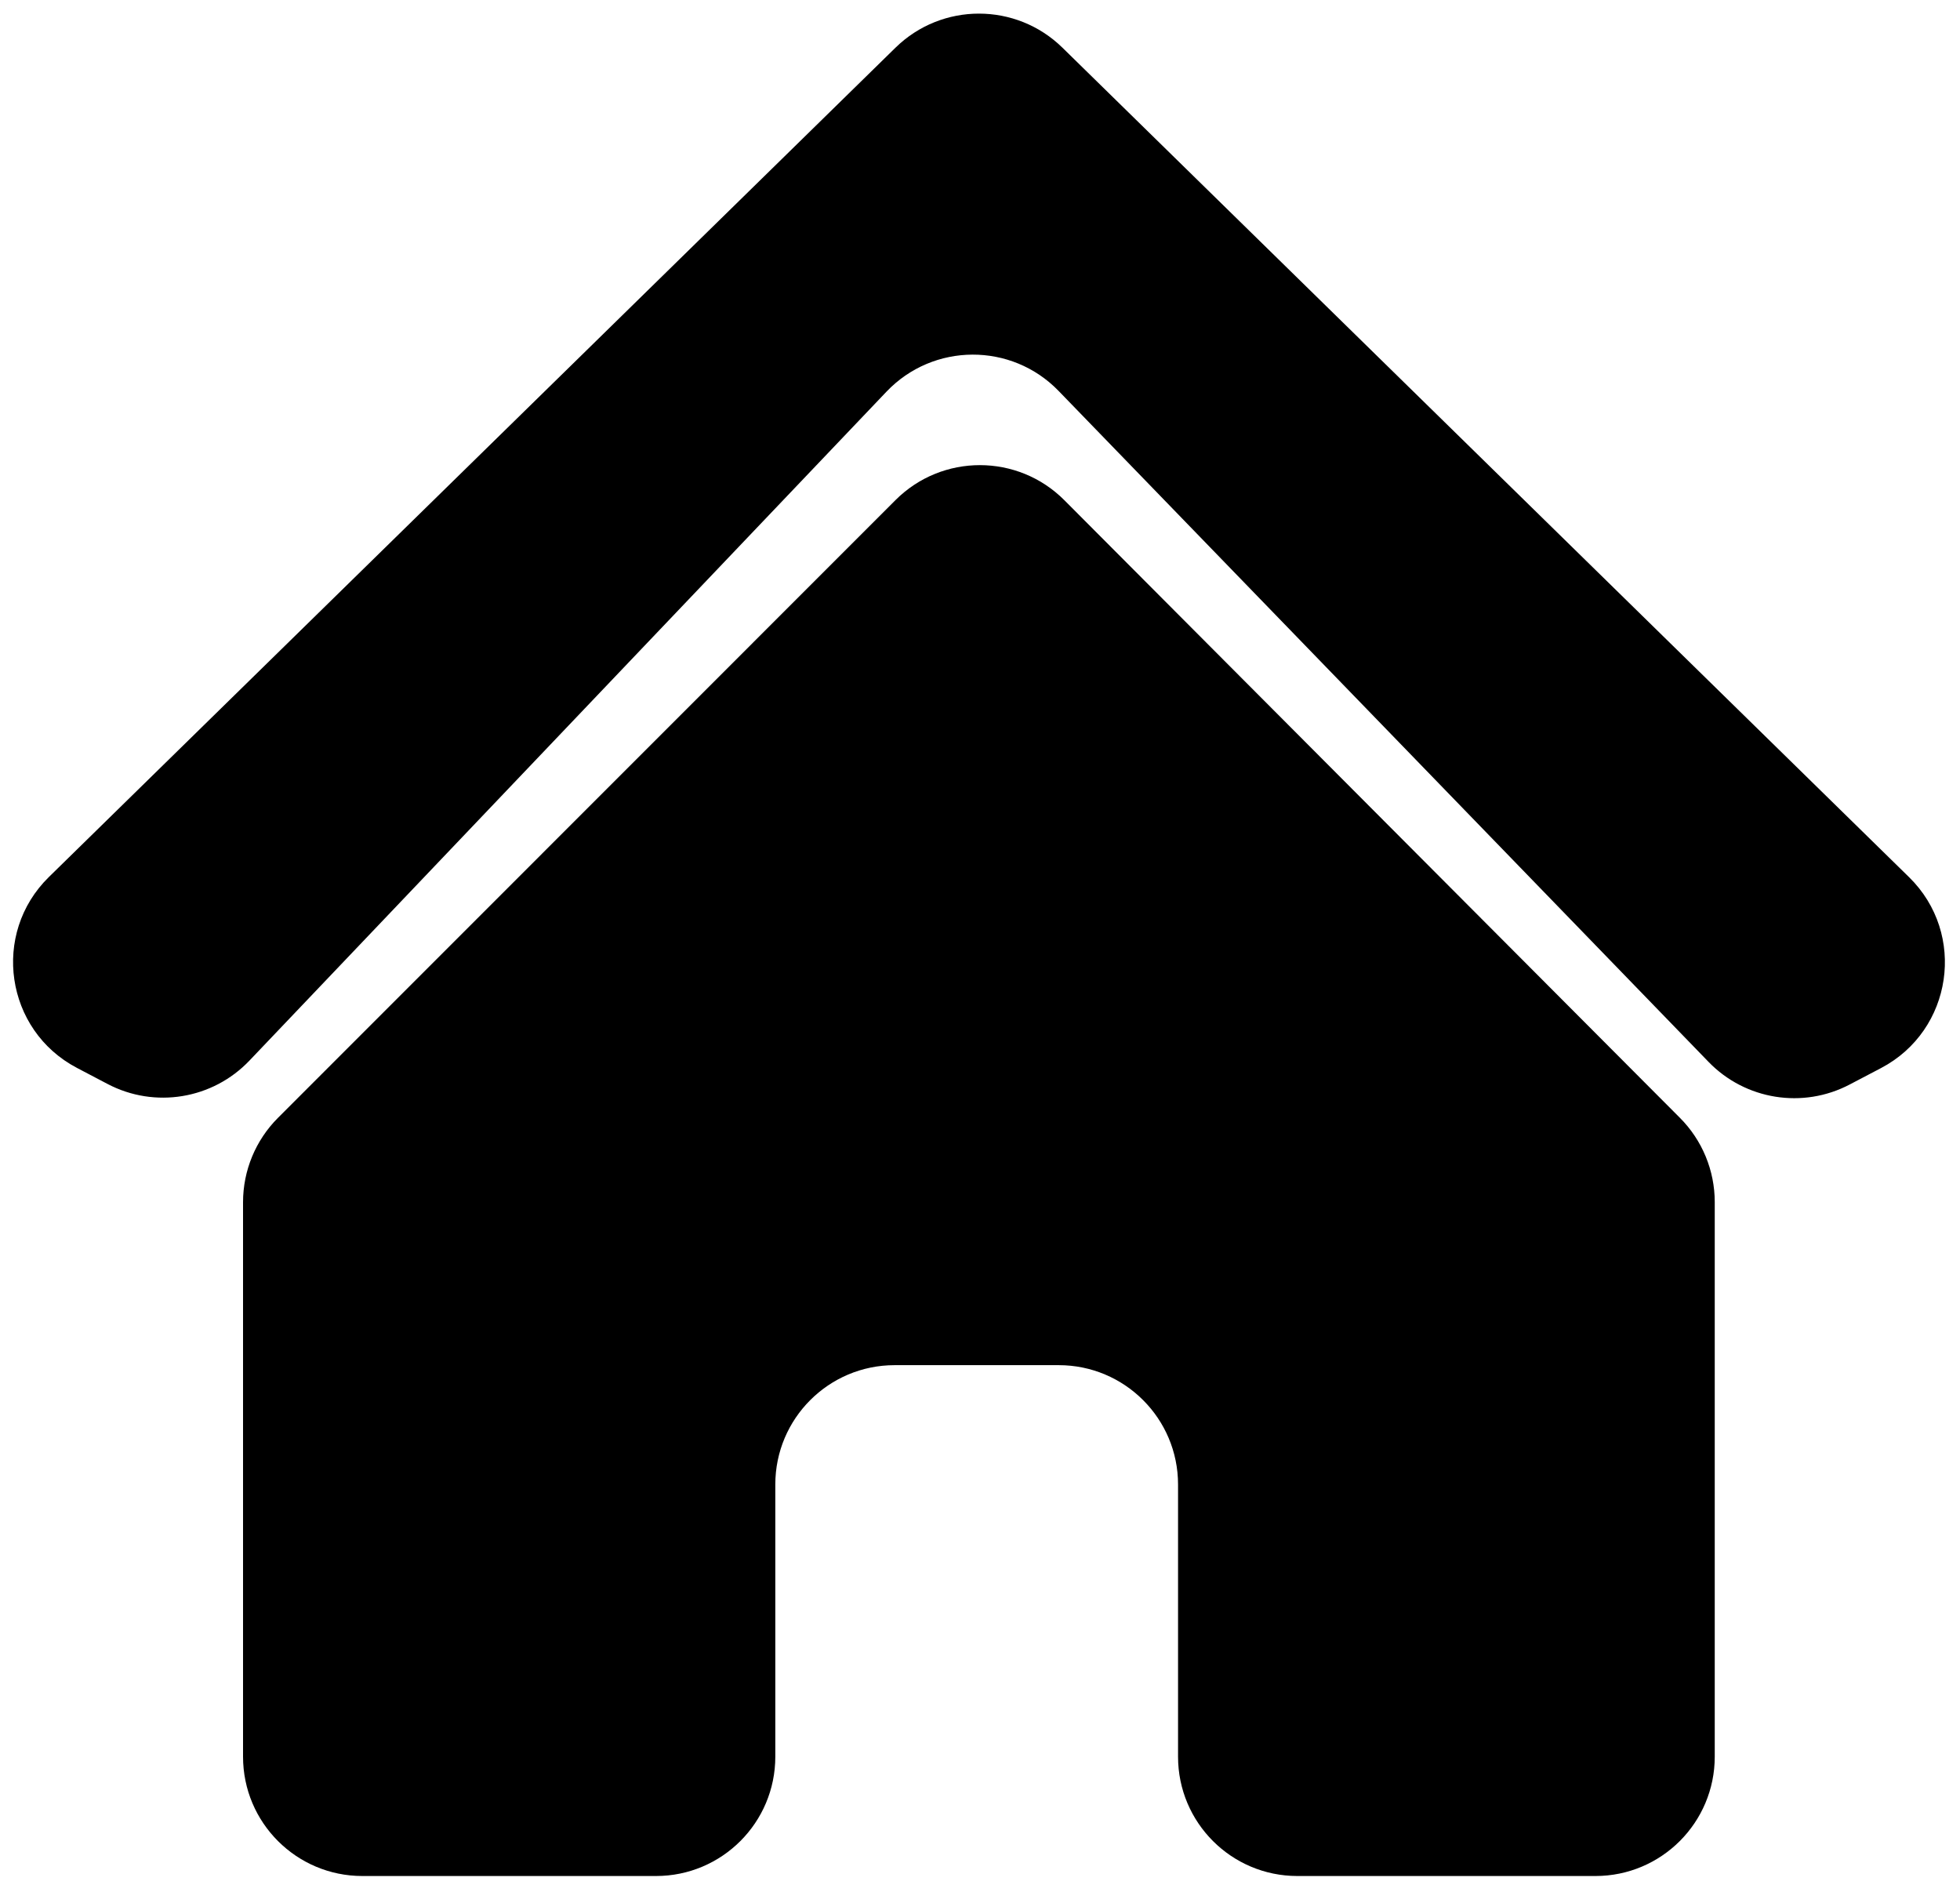 <svg width="115" height="111" viewBox="0 0 115 111" fill="none" xmlns="http://www.w3.org/2000/svg">
<path fill-rule="evenodd" clip-rule="evenodd" d="M62.338 2.799C59.617 0.133 55.263 0.132 52.541 2.798L2.869 51.451C-0.524 54.775 0.308 60.442 4.514 62.65L6.312 63.594C9.08 65.047 12.477 64.488 14.634 62.224L52.014 22.977C54.757 20.098 59.344 20.078 62.111 22.934L100.246 62.298C102.406 64.528 105.778 65.069 108.527 63.625L110.367 62.66C114.572 60.452 115.405 54.785 112.012 51.461L62.338 2.799ZM14.26 70.529C14.26 68.673 14.997 66.893 16.31 65.58L52.542 29.339C55.279 26.602 59.718 26.605 62.45 29.346L98.568 65.581C99.876 66.893 100.61 68.67 100.61 70.523V103.06C100.61 106.926 97.476 110.06 93.61 110.06H76.12C72.254 110.06 69.12 106.926 69.12 103.06V87.09C69.12 83.224 65.986 80.09 62.12 80.09H52.49C48.624 80.09 45.49 83.224 45.49 87.09V103.06C45.49 106.926 42.356 110.06 38.49 110.06H21.26C17.394 110.06 14.26 106.926 14.26 103.06V70.529Z" fill="black"/>
</svg>
